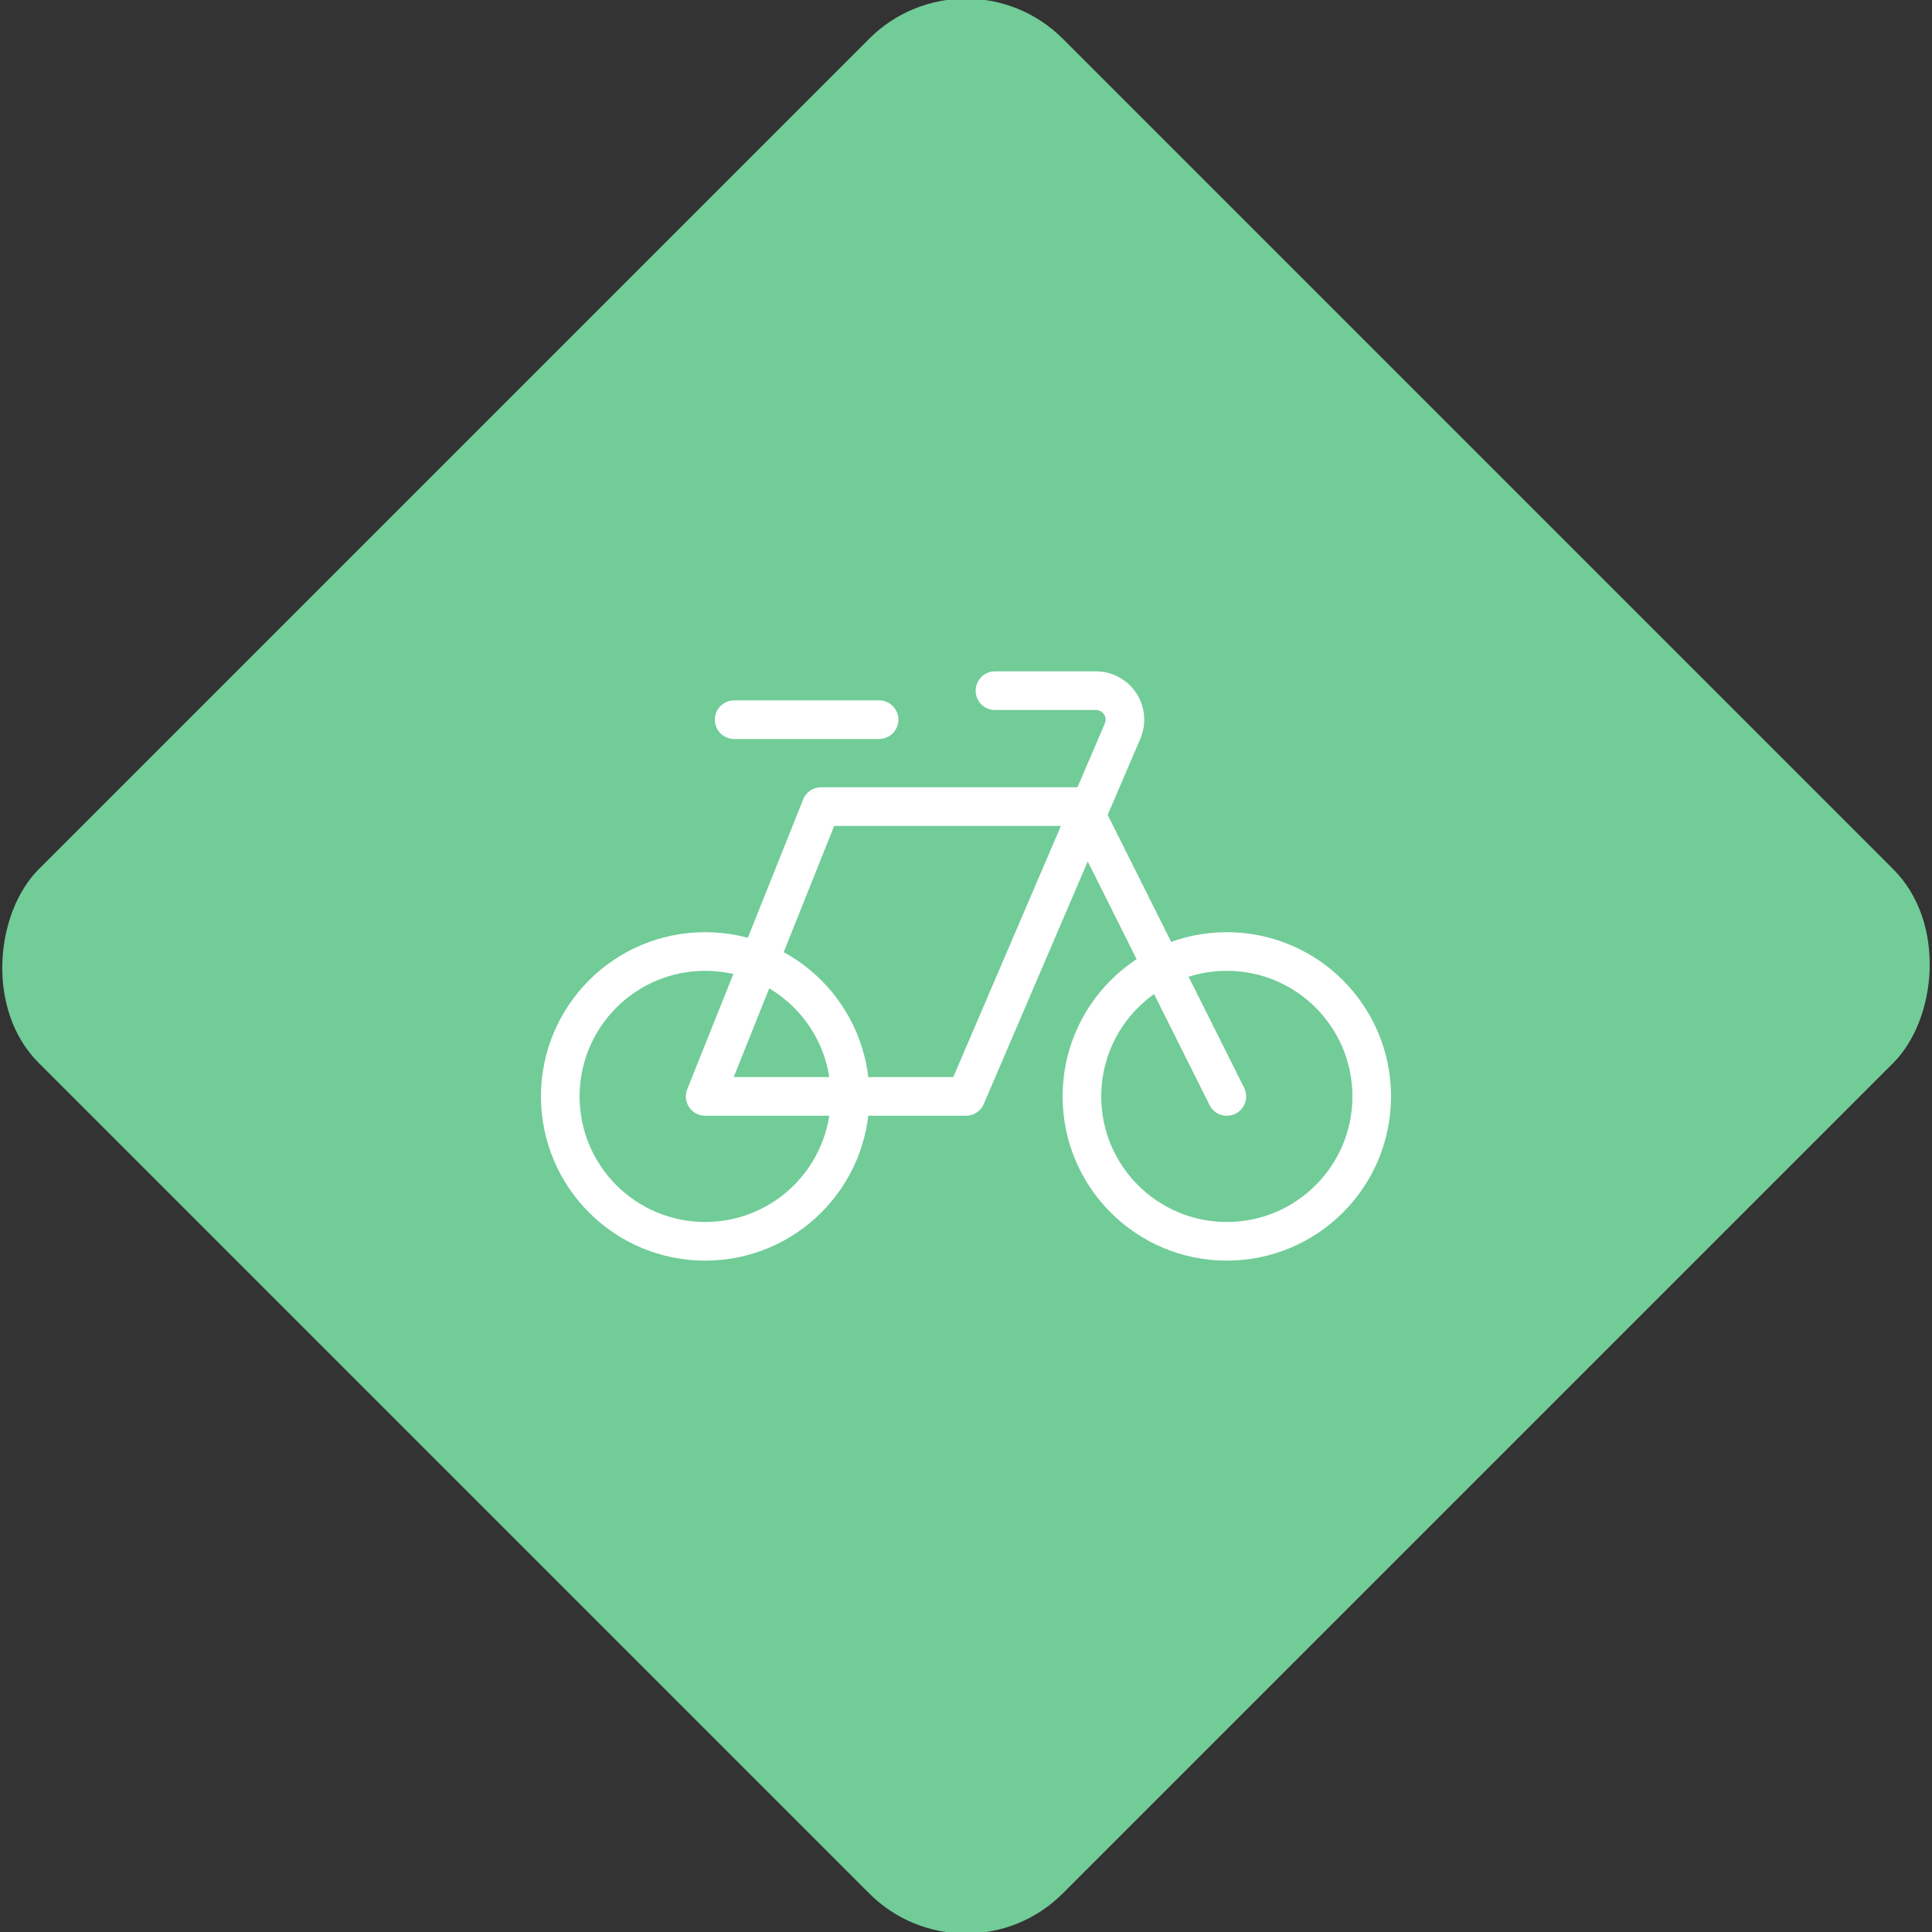 <svg xmlns="http://www.w3.org/2000/svg" viewBox="0 0 200 200"><rect x="0" y="0" width="200" height="200" fill="#333333" stroke="none"/><title>Bicycle</title><g id="b0f93094-689d-4fe5-8b98-ebad783e7fa9" data-name="Sky"><rect x="25.04" y="25.04" width="149.93" height="149.93" rx="14.17" ry="14.17" transform="translate(100 -41.42) rotate(45)" style="fill:#71cc98"/></g><g id="a985e3d9-0554-4590-85f3-3c121191bb8e" data-name="Icon"><g id="5602adef-8b11-44bf-94c2-bfab14eb9d9c" data-name="&lt;Group&gt;"><circle id="cb25d471-236b-416b-a0ac-95947b47b55b" data-name="&lt;Path&gt;" cx="73" cy="113.5" r="15" style="fill:none;stroke:#fff;stroke-linecap:round;stroke-linejoin:round;stroke-width:4px"/><circle id="e9544170-b50b-467d-ae7e-b2c3d7812d08" data-name="&lt;Path&gt;" cx="127" cy="113.5" r="15" style="fill:none;stroke:#fff;stroke-linecap:round;stroke-linejoin:round;stroke-width:4px"/><path id="a39ea392-f43a-48e5-92c2-8eddfa33e5bf" data-name="&lt;Path&gt;" d="M103,71.5h10.45a3,3,0,0,1,2.76,4.18L100,113.5H73l12-30h27l15,30" style="fill:none;stroke:#fff;stroke-linecap:round;stroke-linejoin:round;stroke-width:4px"/><line id="b123e8e2-8508-4820-9ccf-cec1115f2f6e" data-name="&lt;Path&gt;" x1="76" y1="74.5" x2="91" y2="74.5" style="fill:none;stroke:#fff;stroke-linecap:round;stroke-linejoin:round;stroke-width:4px"/></g></g></svg>
